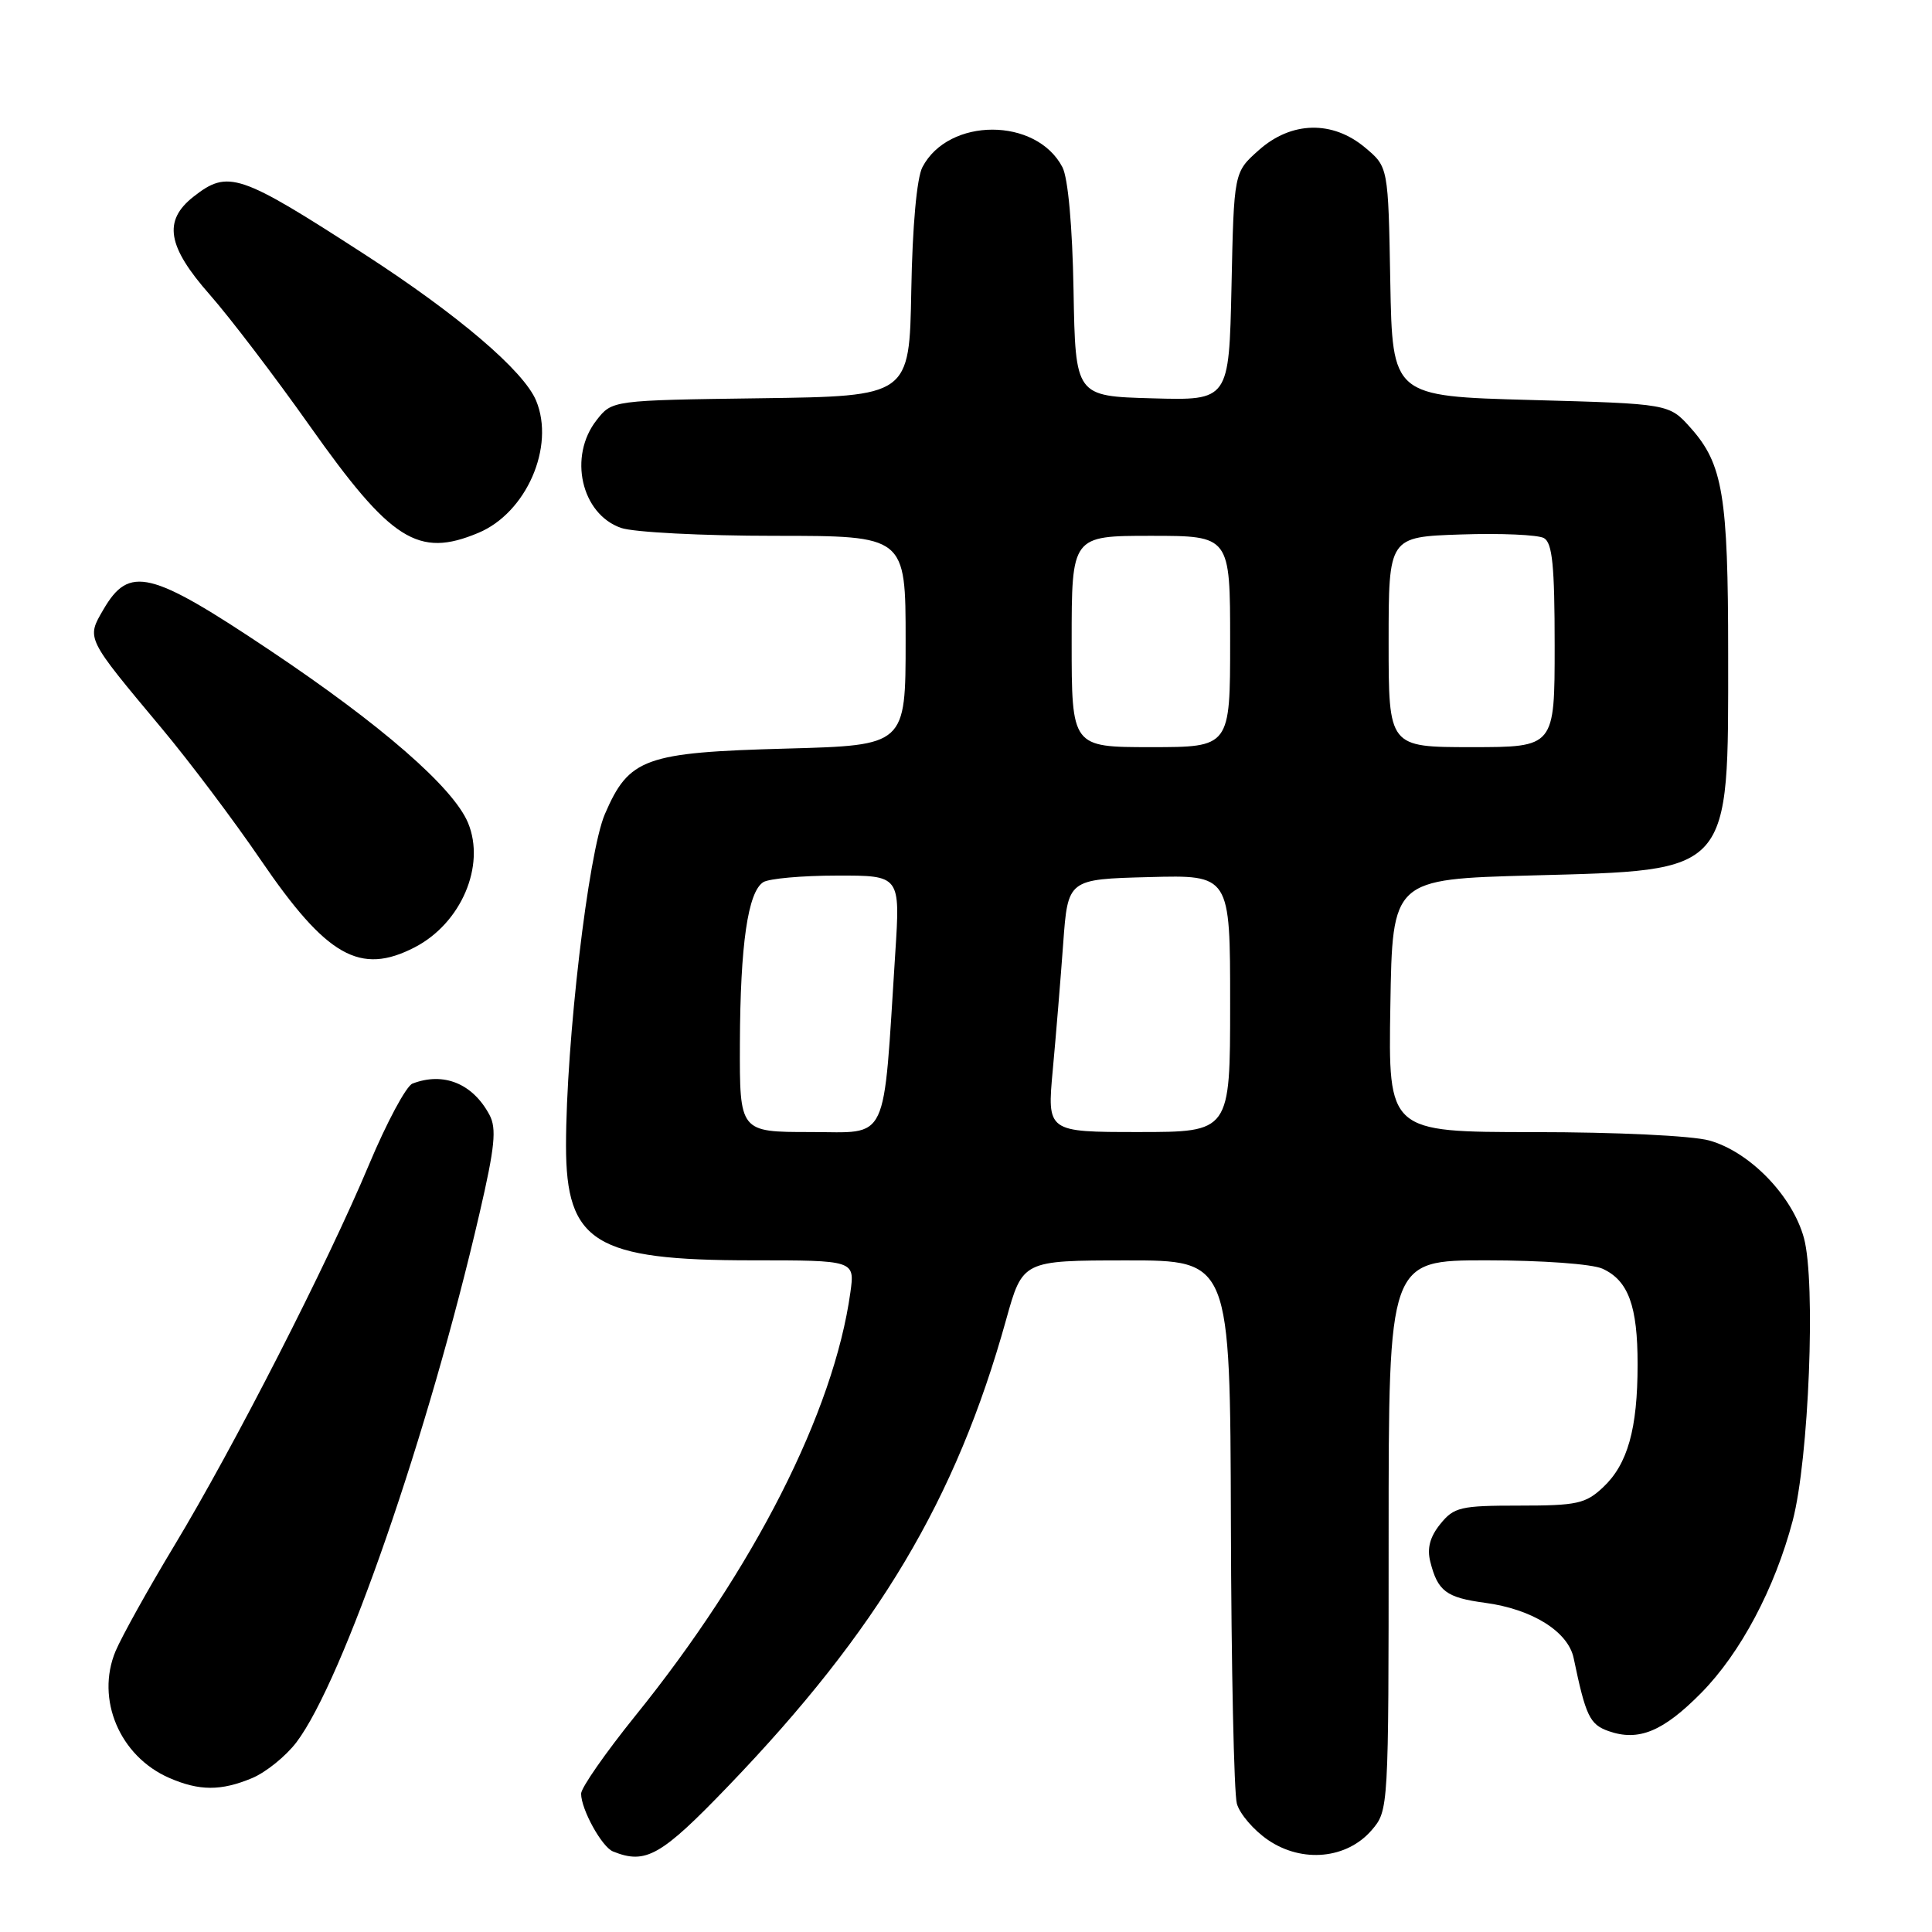 <?xml version="1.0" encoding="UTF-8" standalone="no"?>
<!DOCTYPE svg PUBLIC "-//W3C//DTD SVG 1.1//EN" "http://www.w3.org/Graphics/SVG/1.1/DTD/svg11.dtd" >
<svg xmlns="http://www.w3.org/2000/svg" xmlns:xlink="http://www.w3.org/1999/xlink" version="1.1" viewBox="0 0 256 256">
 <g >
 <path fill="currentColor"
d=" M 96.50 236.66 C 116.37 215.99 126.69 198.67 133.31 174.89 C 135.50 167.02 135.50 167.02 149.25 167.01 C 163.00 167.00 163.00 167.00 163.10 201.75 C 163.15 220.86 163.51 237.62 163.89 238.99 C 164.27 240.36 166.14 242.53 168.04 243.82 C 172.56 246.89 178.46 246.32 181.75 242.51 C 183.99 239.89 184.00 239.80 184.00 203.44 C 184.00 167.00 184.00 167.00 196.95 167.00 C 204.32 167.00 210.96 167.48 212.34 168.11 C 215.76 169.67 217.00 173.04 216.99 180.80 C 216.99 189.34 215.67 194.02 212.42 197.07 C 210.10 199.25 208.96 199.50 201.33 199.50 C 193.52 199.50 192.66 199.70 190.85 201.94 C 189.48 203.63 189.07 205.15 189.52 206.93 C 190.50 210.84 191.63 211.69 196.77 212.38 C 203.01 213.21 207.79 216.19 208.52 219.72 C 210.12 227.40 210.65 228.50 213.14 229.38 C 217.12 230.78 220.37 229.44 225.43 224.31 C 230.63 219.03 235.17 210.48 237.54 201.50 C 239.69 193.34 240.62 169.87 239.03 164.04 C 237.50 158.44 231.83 152.60 226.48 151.12 C 224.21 150.49 214.20 150.01 203.23 150.01 C 183.95 150.00 183.95 150.00 184.23 133.25 C 184.50 116.50 184.50 116.50 203.00 116.00 C 229.61 115.28 229.00 115.97 228.99 86.60 C 228.99 65.67 228.29 61.48 224.02 56.70 C 221.17 53.50 221.17 53.50 202.83 53.00 C 184.50 52.50 184.50 52.50 184.22 37.32 C 183.95 22.13 183.95 22.13 180.90 19.57 C 176.56 15.92 171.09 16.05 166.77 19.92 C 163.50 22.83 163.50 22.83 163.18 37.95 C 162.85 53.07 162.85 53.07 152.68 52.78 C 142.50 52.50 142.50 52.50 142.25 38.50 C 142.10 29.96 141.52 23.59 140.78 22.16 C 137.33 15.52 125.67 15.52 122.22 22.16 C 121.48 23.59 120.90 29.96 120.75 38.50 C 120.50 52.50 120.50 52.50 100.81 52.77 C 81.11 53.04 81.11 53.04 79.06 55.66 C 75.28 60.46 77.01 68.11 82.29 69.95 C 83.94 70.53 93.11 71.00 102.65 71.00 C 120.00 71.00 120.00 71.00 120.00 84.88 C 120.00 98.76 120.00 98.76 104.25 99.19 C 85.41 99.70 83.35 100.45 80.15 107.87 C 77.95 112.98 75.01 138.08 75.00 151.80 C 75.00 164.64 78.83 167.00 99.66 167.00 C 113.27 167.00 113.27 167.00 112.68 171.25 C 110.49 187.05 99.89 207.92 84.17 227.37 C 80.23 232.26 77.00 236.89 77.00 237.67 C 77.00 239.75 79.75 244.74 81.23 245.33 C 85.57 247.08 87.58 245.94 96.50 236.66 Z  M 33.40 235.61 C 35.24 234.84 37.88 232.70 39.28 230.86 C 45.45 222.71 56.80 189.93 63.55 160.73 C 65.58 151.97 65.82 149.53 64.86 147.73 C 62.64 143.57 58.78 142.00 54.66 143.58 C 53.83 143.89 51.24 148.73 48.89 154.33 C 43.36 167.53 30.99 191.73 23.05 204.88 C 19.61 210.59 16.13 216.85 15.31 218.79 C 12.66 225.15 15.86 232.72 22.42 235.58 C 26.41 237.32 29.28 237.33 33.40 235.61 Z  M 54.96 125.52 C 61.10 122.34 64.37 114.72 62.02 109.04 C 60.08 104.36 50.53 96.04 35.69 86.12 C 19.90 75.56 17.12 74.89 13.70 80.77 C 11.44 84.65 11.34 84.43 21.42 96.50 C 25.10 100.90 31.00 108.74 34.53 113.92 C 43.29 126.76 47.71 129.27 54.96 125.52 Z  M 63.38 70.61 C 69.74 67.96 73.57 59.19 71.04 53.09 C 69.40 49.14 60.69 41.71 48.31 33.70 C 31.70 22.96 30.23 22.46 25.63 26.07 C 21.59 29.25 22.16 32.65 27.80 39.05 C 30.44 42.05 36.39 49.85 41.02 56.40 C 51.82 71.68 55.40 73.95 63.38 70.61 Z  M 98.04 138.25 C 98.09 125.14 99.10 118.18 101.14 116.89 C 101.89 116.42 106.28 116.02 110.89 116.02 C 119.29 116.00 119.29 116.00 118.63 126.25 C 116.98 151.97 117.92 150.00 107.37 150.00 C 98.00 150.00 98.00 150.00 98.04 138.25 Z  M 139.50 141.75 C 139.92 137.21 140.54 129.68 140.88 125.00 C 141.50 116.50 141.50 116.50 152.25 116.22 C 163.00 115.93 163.00 115.93 163.00 132.97 C 163.00 150.00 163.00 150.00 150.87 150.00 C 138.74 150.00 138.74 150.00 139.50 141.75 Z  M 142.00 85.00 C 142.00 71.00 142.00 71.00 152.50 71.00 C 163.00 71.00 163.00 71.00 163.00 85.00 C 163.00 99.00 163.00 99.00 152.50 99.00 C 142.00 99.00 142.00 99.00 142.00 85.00 Z  M 184.00 85.07 C 184.00 71.14 184.00 71.14 193.58 70.82 C 198.85 70.64 203.80 70.86 204.58 71.30 C 205.70 71.93 206.00 74.97 206.00 85.55 C 206.00 99.00 206.00 99.00 195.00 99.00 C 184.00 99.00 184.00 99.00 184.00 85.07 Z "/>
</g>
</svg>